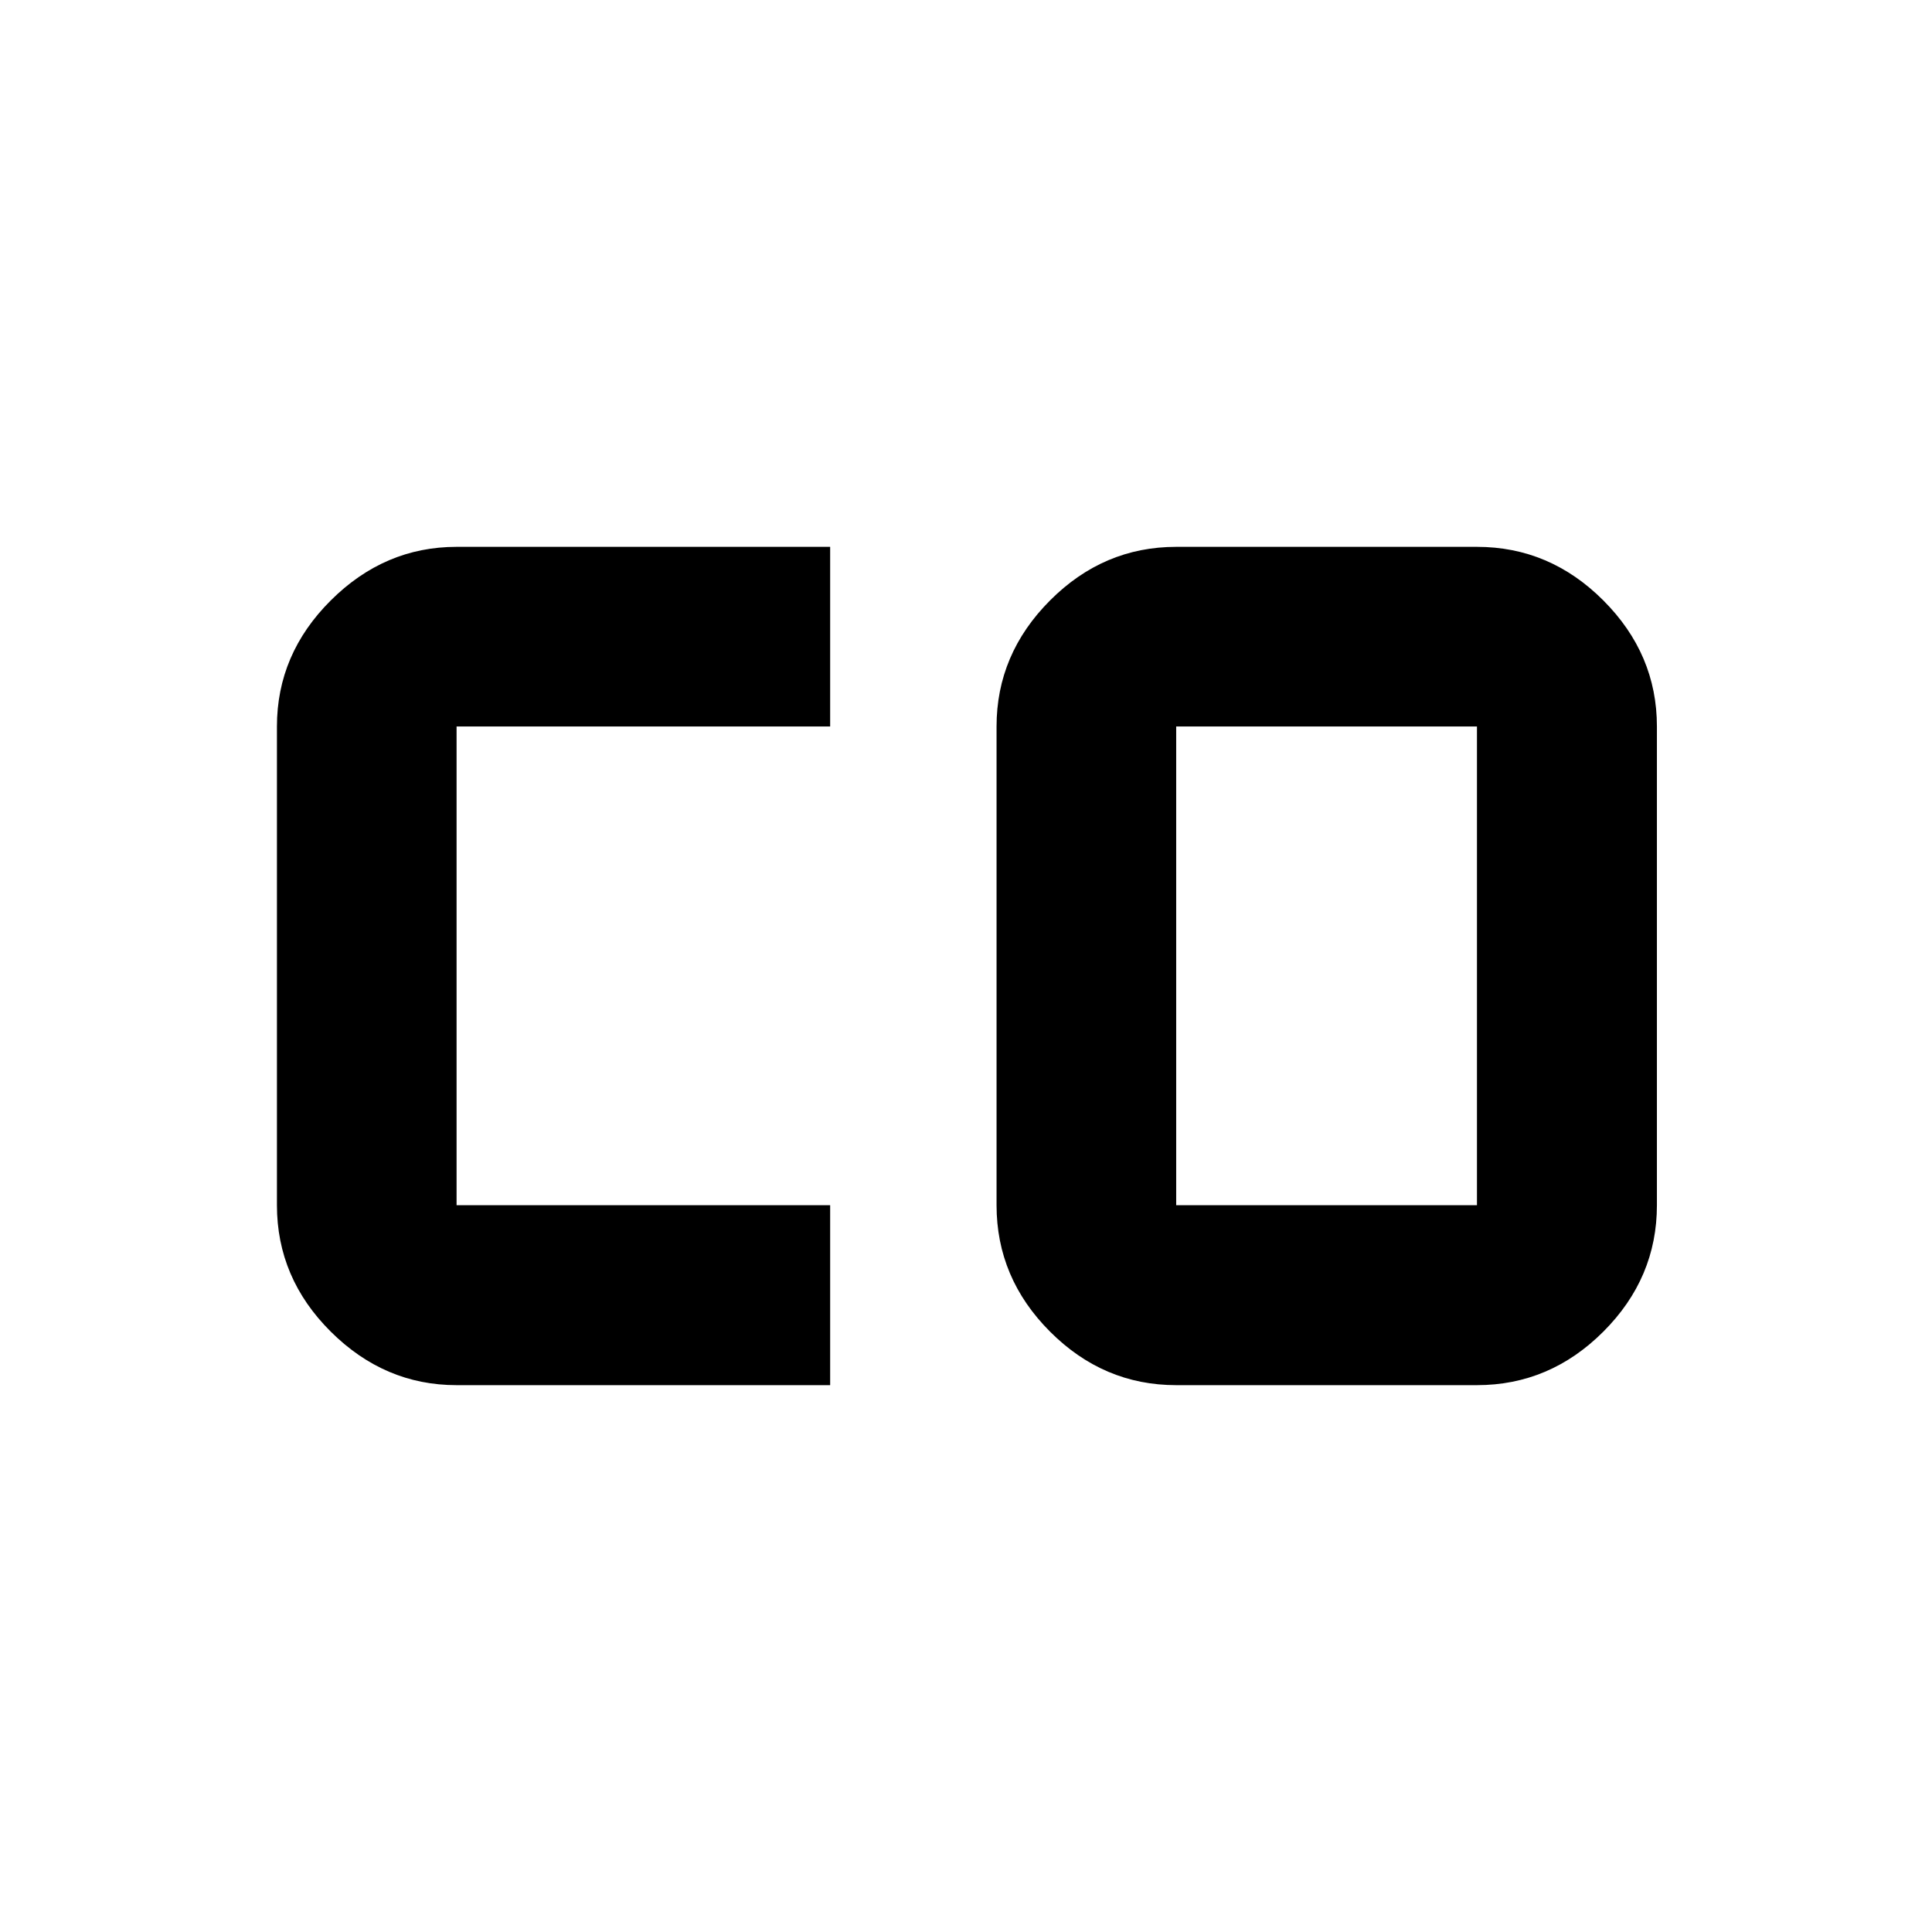 <svg xmlns="http://www.w3.org/2000/svg" height="40" viewBox="0 96 960 960" width="40"><path d="M584.442 694.855h149.45v-237.87h-149.45v237.87Zm-357.573 89.42q-35.805 0-62.532-26.607-26.728-26.607-26.728-62.813v-237.87q0-35.972 26.728-62.616 26.727-26.644 62.532-26.644H412.5v89.26H226.869v237.87H412.5v89.42H226.869Zm357.573 0q-36.14 0-62.7-26.607-26.561-26.607-26.561-62.813v-237.87q0-35.972 26.561-62.616 26.56-26.644 62.7-26.644h149.45q36.205 0 62.812 26.644t26.607 62.616v237.87q0 36.206-26.607 62.813t-62.812 26.607h-149.45Z"/></svg>
